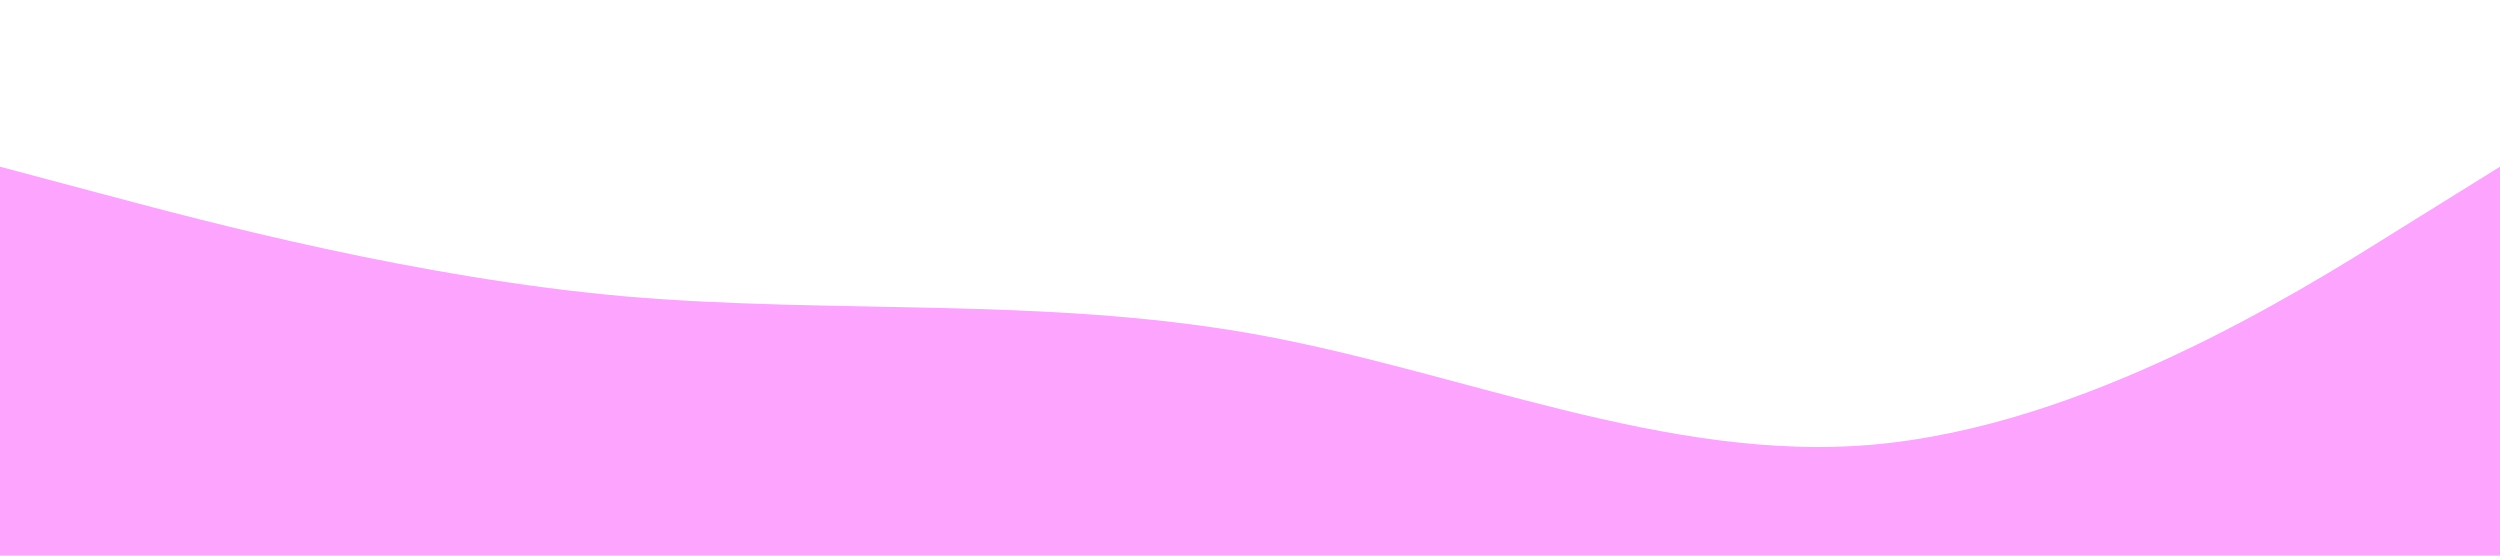 <?xml version="1.0" standalone="no"?><svg xmlns="http://www.w3.org/2000/svg" viewBox="0 0 1440 320"><path fill="#FCA4FF" fill-opacity="1" d="M0,96L60,112C120,128,240,160,360,170.7C480,181,600,171,720,192C840,213,960,267,1080,256C1200,245,1320,171,1380,133.3L1440,96L1440,320L1380,320C1320,320,1200,320,1080,320C960,320,840,320,720,320C600,320,480,320,360,320C240,320,120,320,60,320L0,320Z"></path></svg>